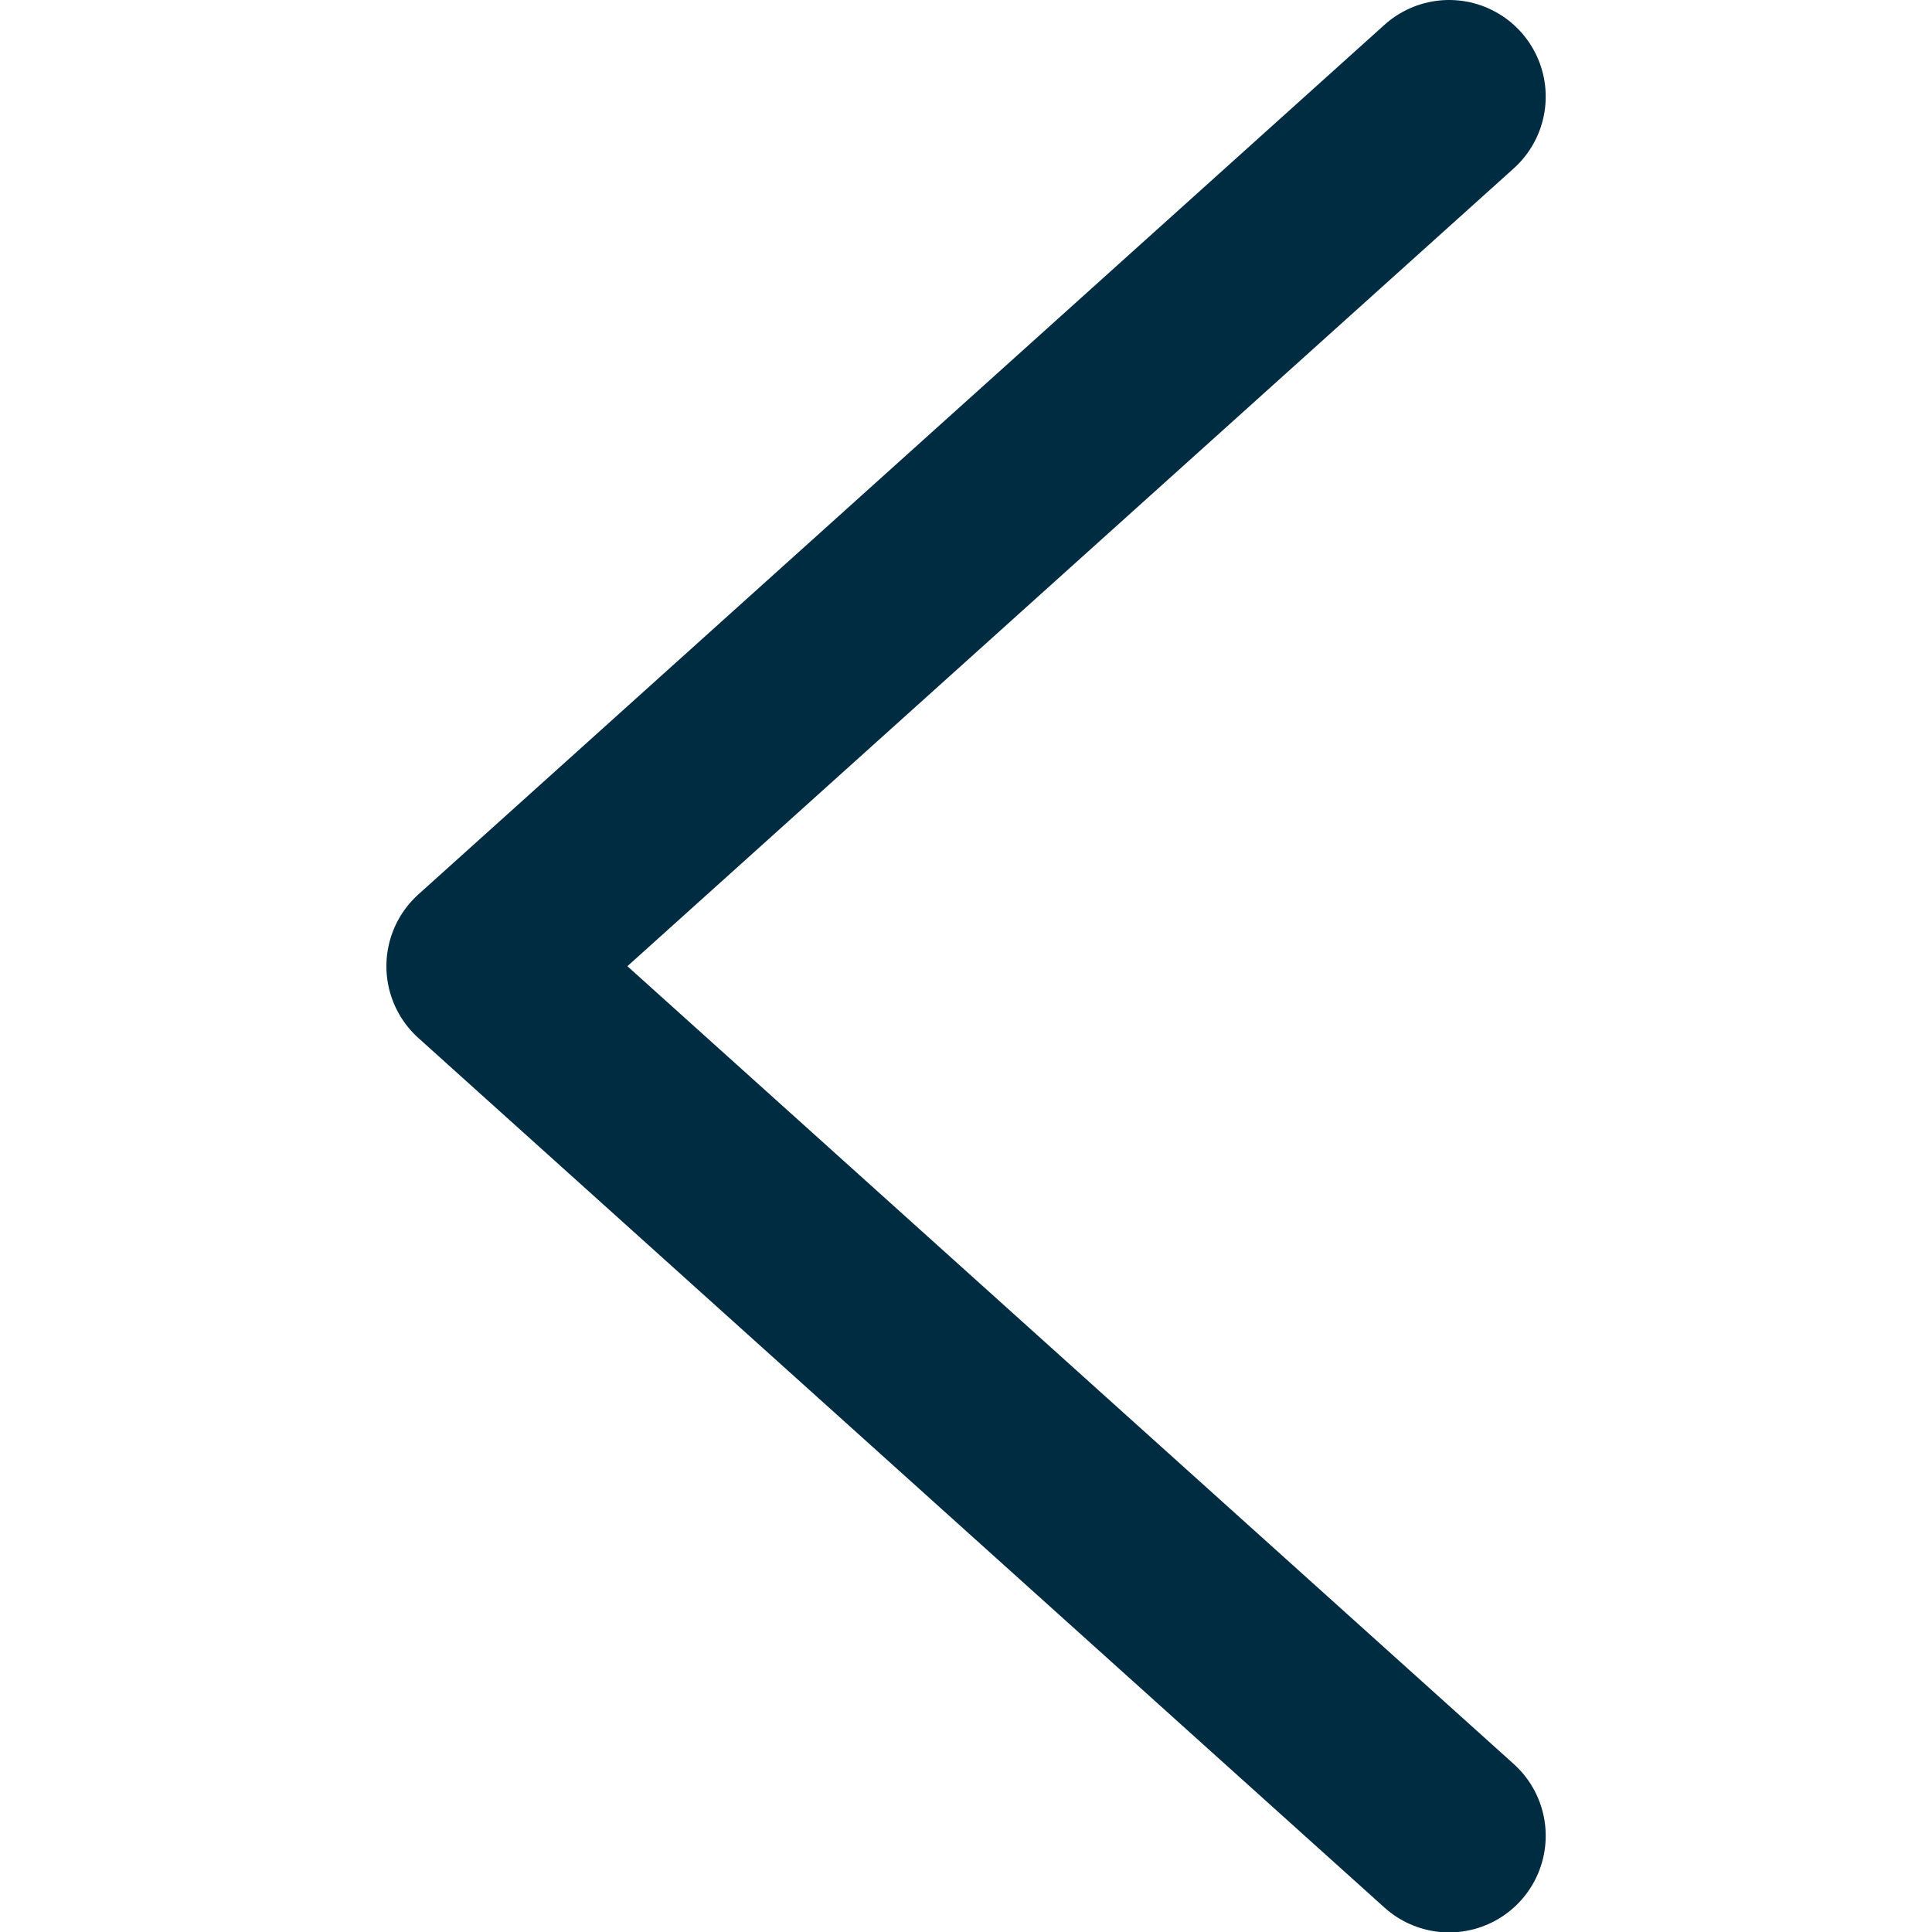<svg width="800" height="800" viewBox="0 0 800 800" fill="none" xmlns="http://www.w3.org/2000/svg">
<g clip-path="url(#clip0_21_13)">
<path d="M600.046 40L200 400.084L600.046 760.168" stroke="#002C42" stroke-width="80" stroke-linecap="round" stroke-linejoin="round"/>
</g>
<defs>
<clipPath id="clip0_21_13">
<rect width="800" height="800" fill="white"/>
</clipPath>
</defs>
</svg>
